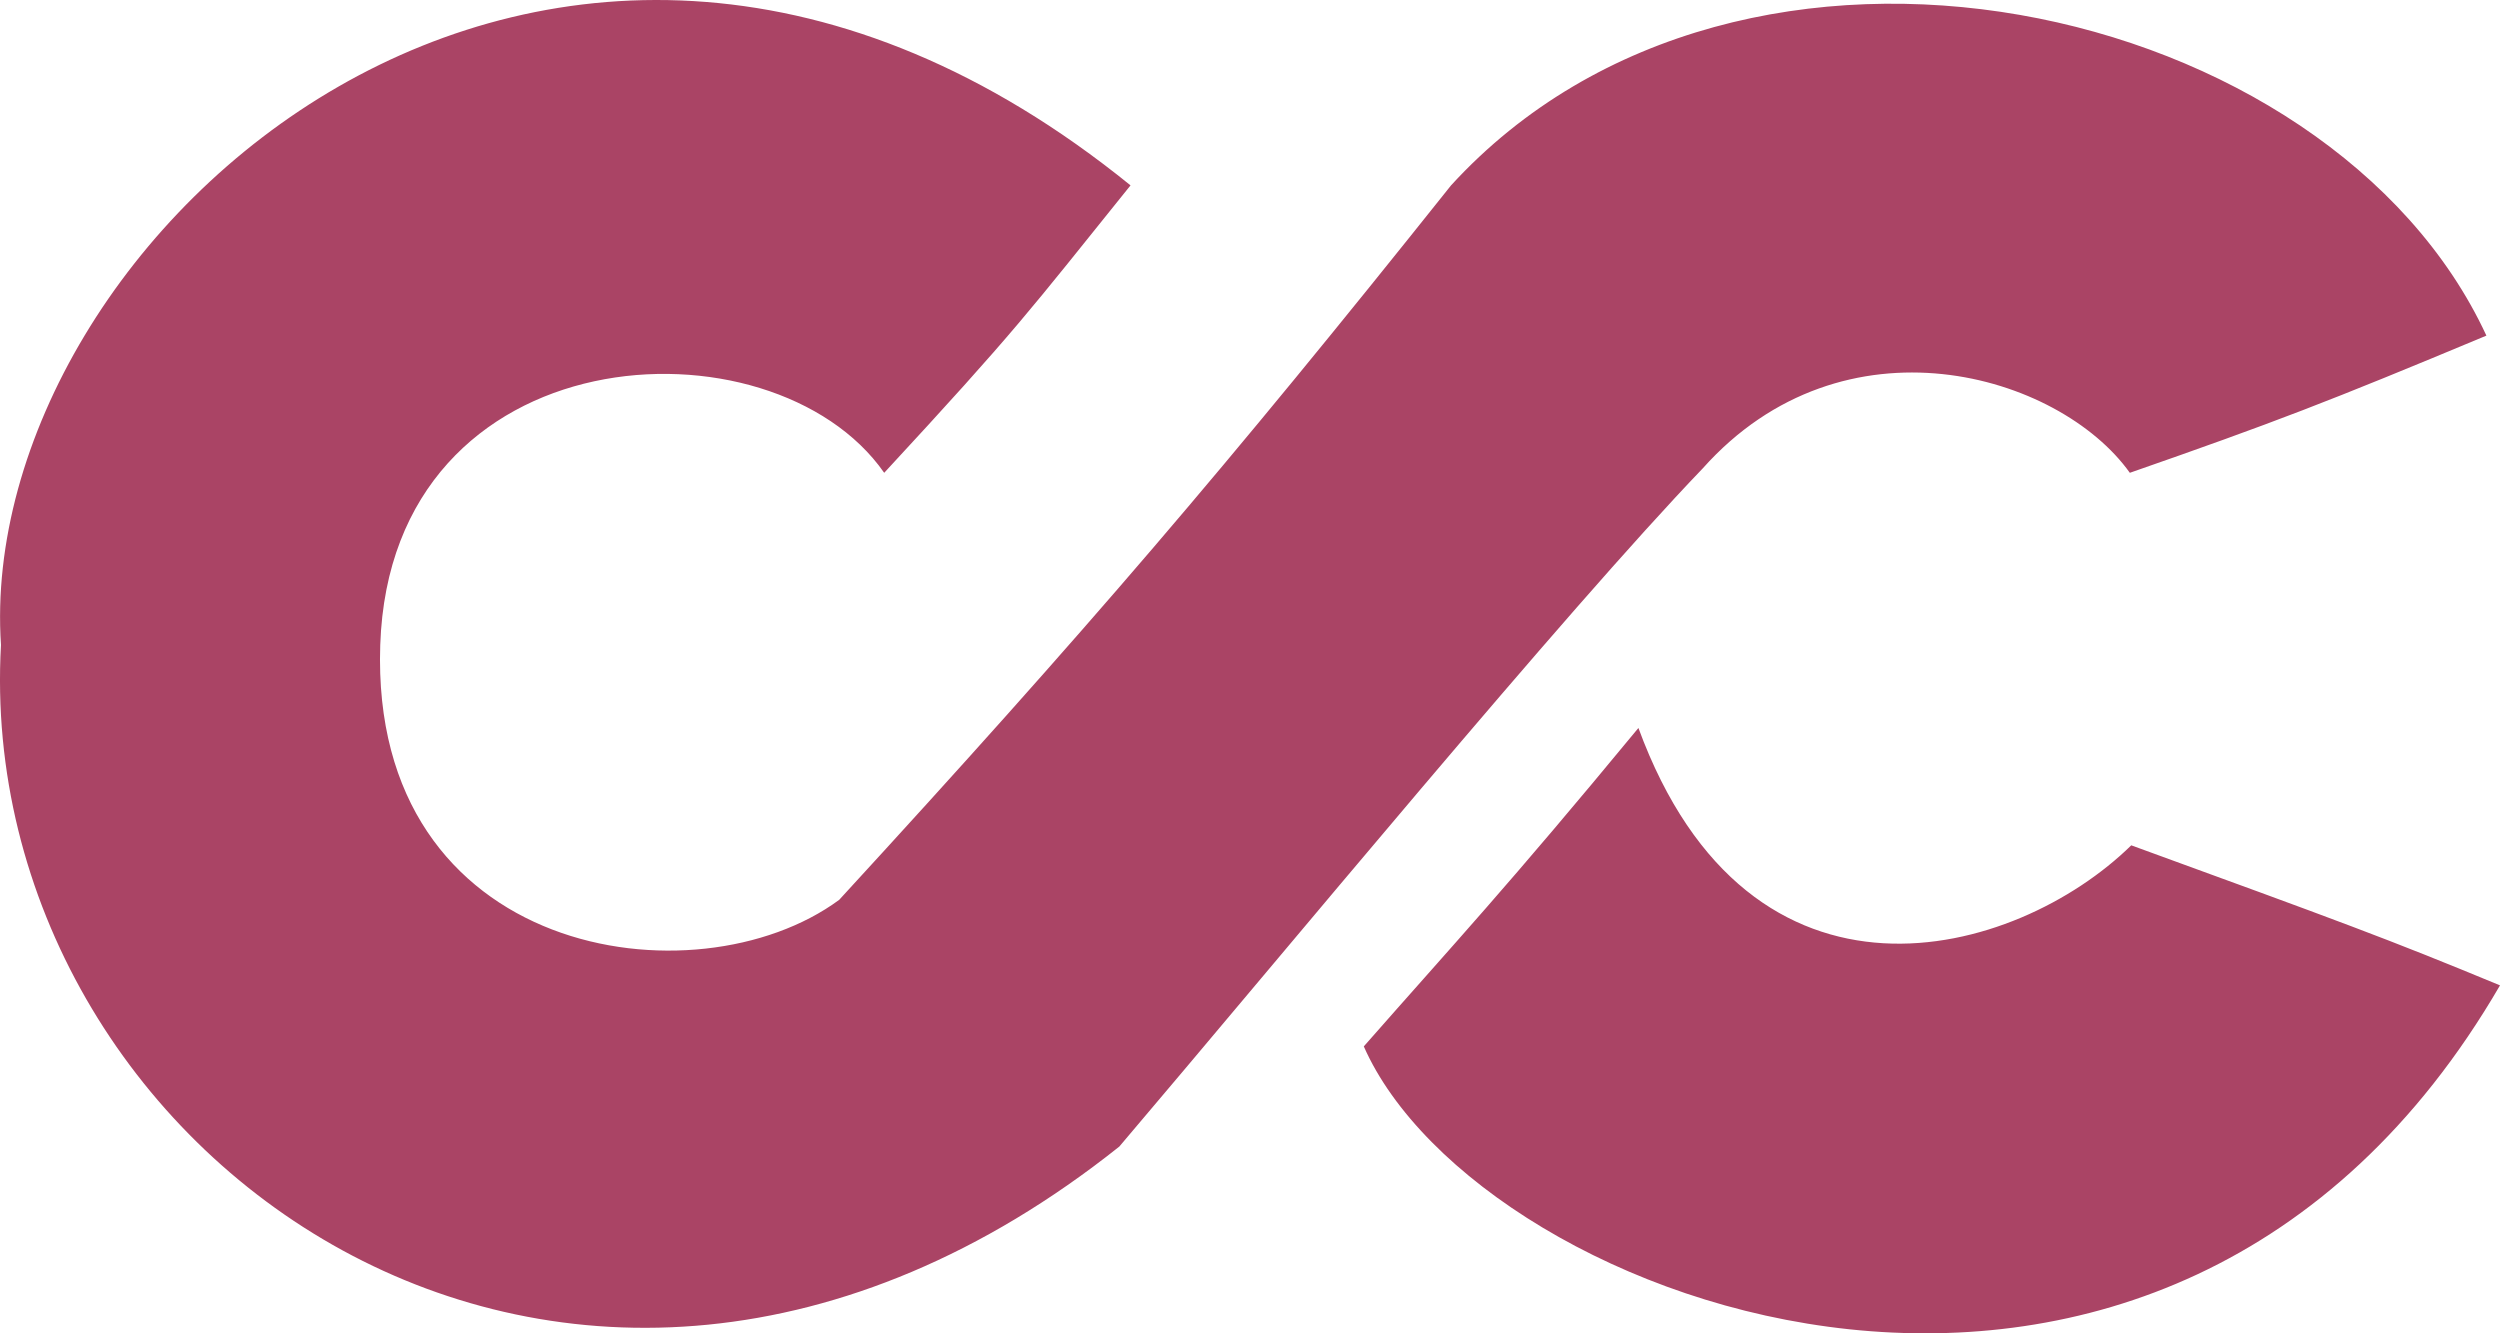 <?xml version="1.0" encoding="UTF-8"?>
<svg width="420px" height="224px" viewBox="0 0 420 224" version="1.1" xmlns="http://www.w3.org/2000/svg" xmlns:xlink="http://www.w3.org/1999/xlink">
    <!-- Generator: Sketch 47.1 (45422) - http://www.bohemiancoding.com/sketch -->
    <title>Combined Shape</title>
    <desc>Created with Sketch.</desc>
    <defs></defs>
    <g id="Page-1" stroke="none" stroke-width="1" fill="none" fill-rule="evenodd">
        <g id="Artboard" transform="translate(-223, -158)" fill="#AA4465">
            <g id="Group" transform="translate(223, 158)">
                <path d="M189.928,31.143 C172.685,52.575 170.795,55.38 148.547,79.431 C129.753,52.489 65.658,55.73 63.882,108.354 C62.107,160.979 116.911,168.915 140.986,151.171 C182.465,106 205.869,78.694 243.776,31.143 C292.78,-22.4 391.559,-0.106 417.715,56.385 C391.076,67.512 382.083,70.968 357.813,79.431 C345.882,62.724 309.717,52.165 286.056,78.694 C262.878,102.838 215.772,159.997 188.045,192.623 C95.363,266.405 -4.623,193.451 0.165,108.354 C-4.385,39.995 92.665,-47.709 189.928,31.143 Z M275.254,122.299 C294.012,173.398 338.621,161.07 358.052,142.014 C393.235,154.844 401.062,157.696 420,165.542 C363.844,262.181 248.401,219.574 229.118,175.796 C244.342,158.476 253.117,149.125 275.254,122.299 Z" id="Combined-Shape"></path>
            </g>
        </g>
    </g>
</svg>